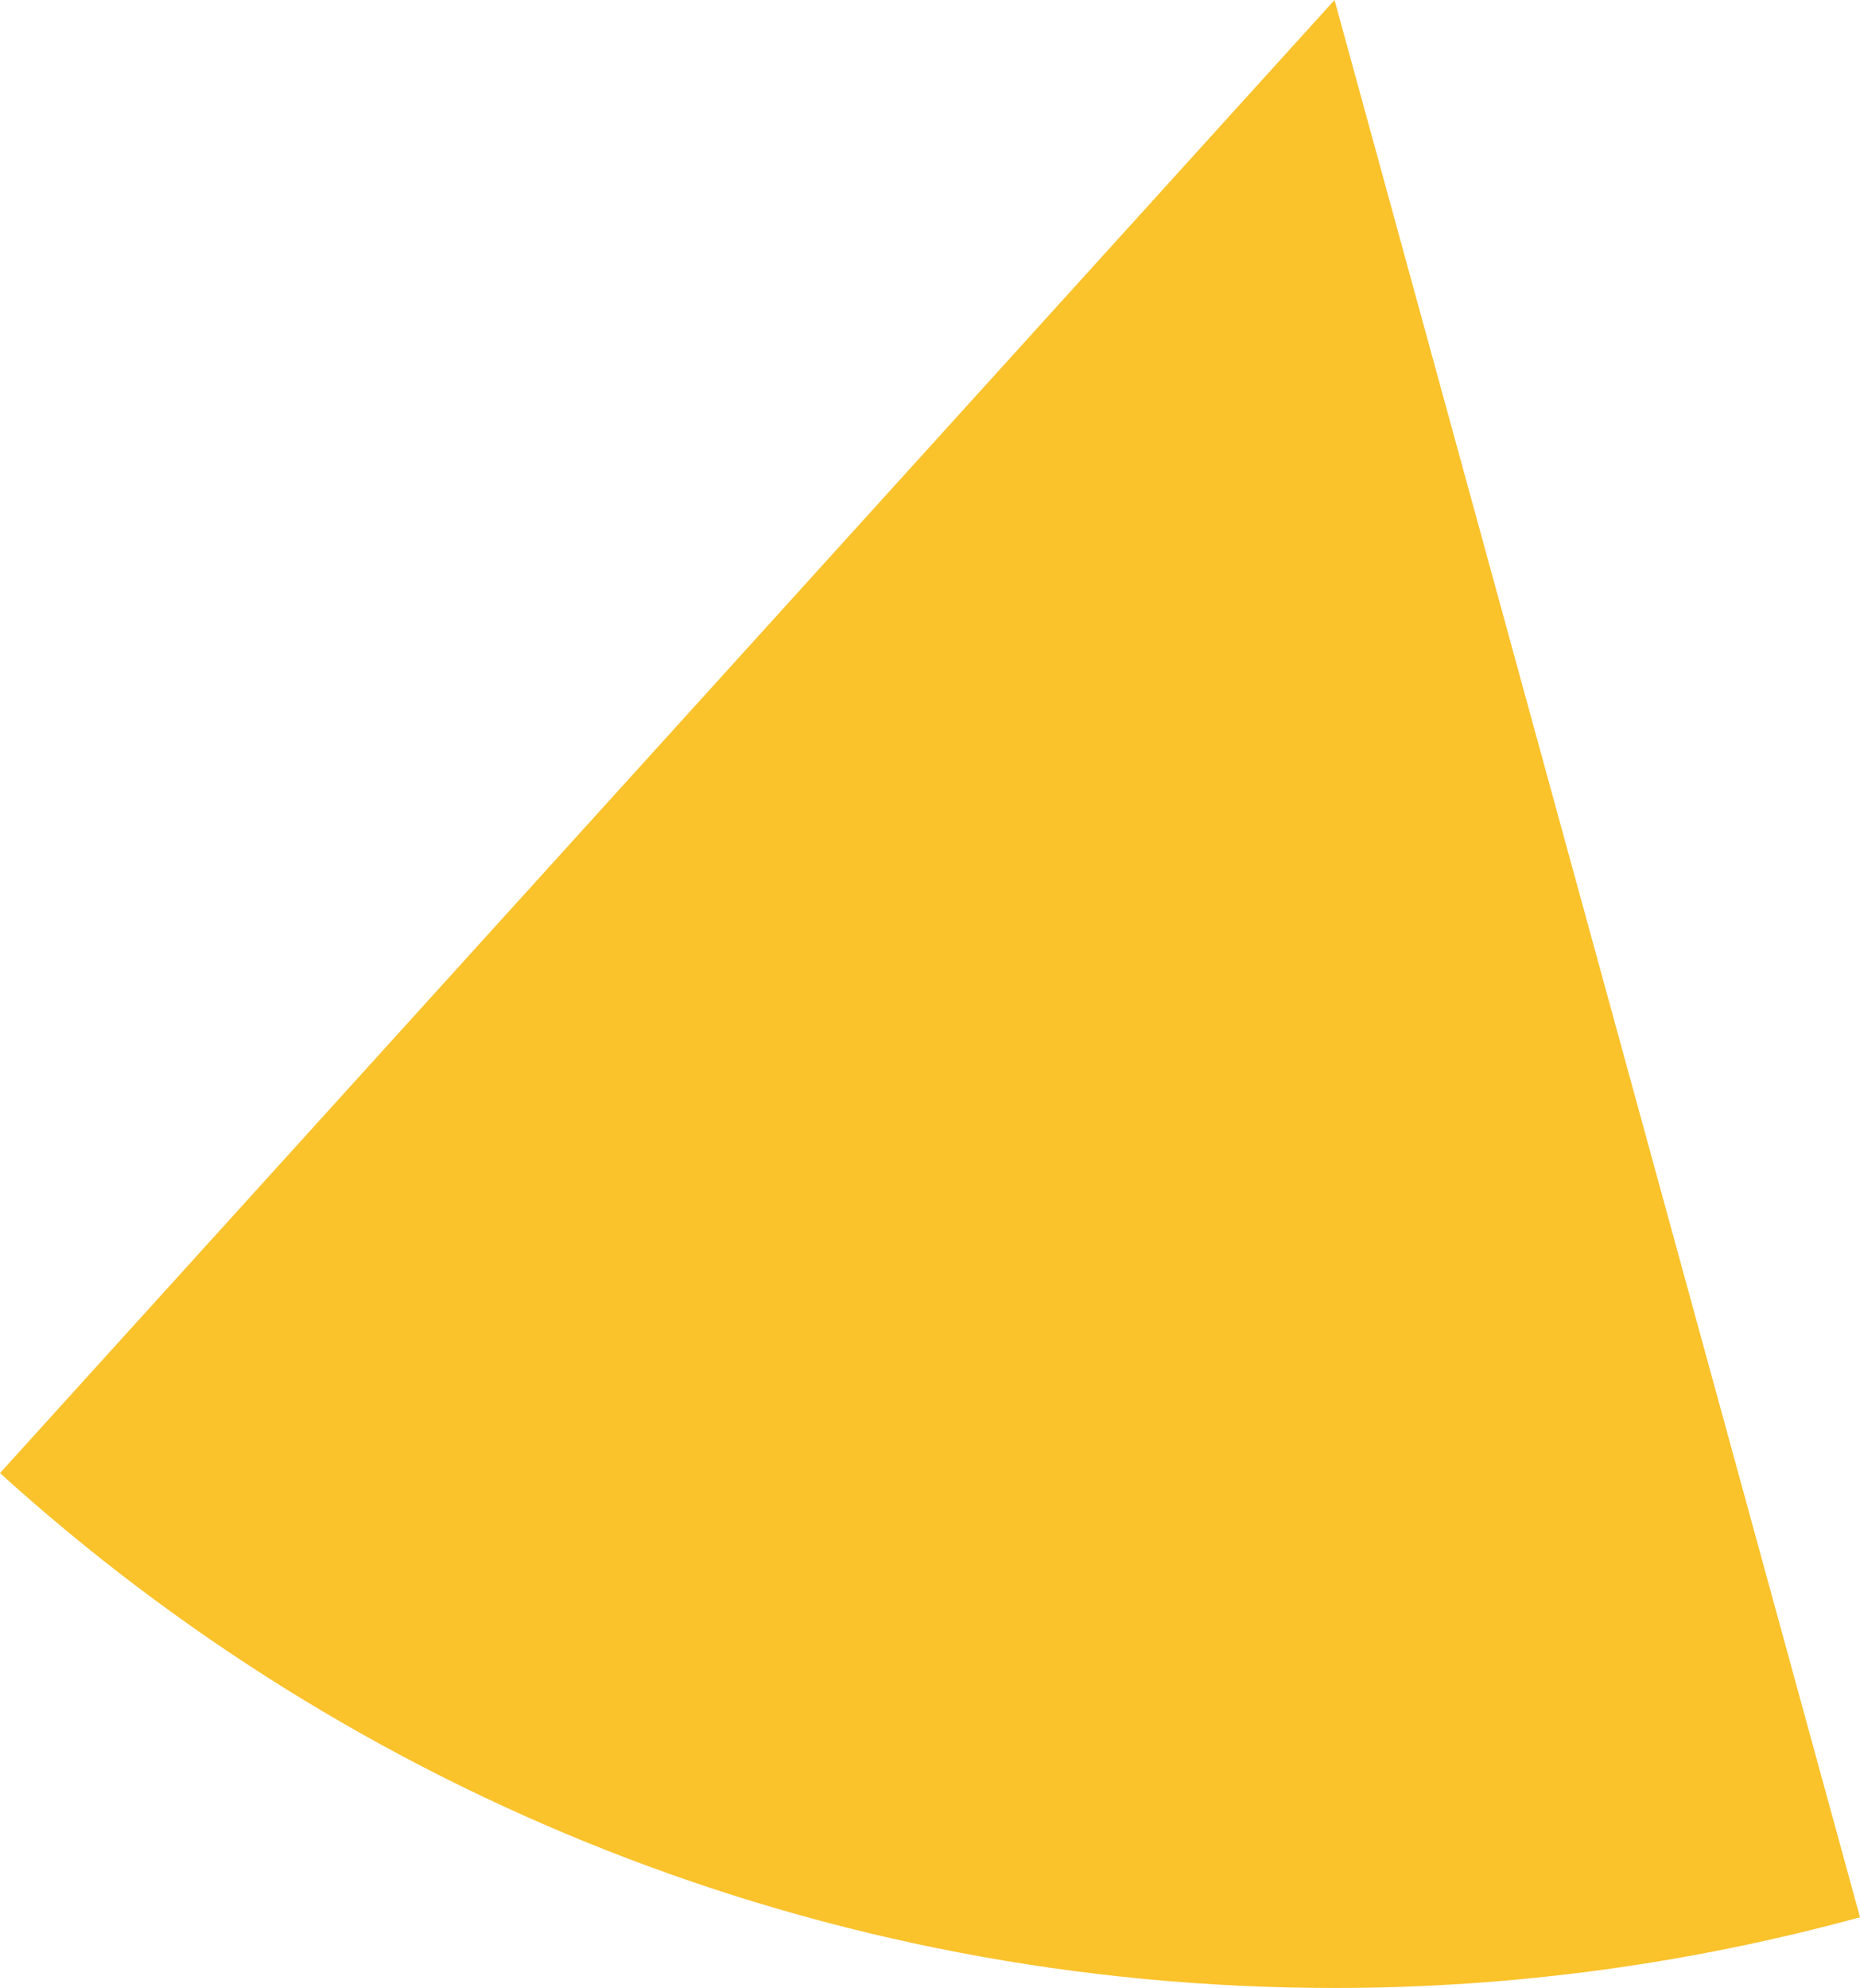 <svg xmlns="http://www.w3.org/2000/svg" class="inline base" viewBox="0 0 65.52 70" preserveAspectRatio="xMidYMid meet" role="img">
  <title>Book 6, Prop 6 -- Yellow angle</title>
  <path class="fill-yellow" d="M0,51.87C12.42,63.13,28.91,70,47.01,70c6.41,0,12.62-0.88,18.51-2.49L47.01,0L0,51.87z" style="fill:#fac22b;fill-opacity:1;stroke-opacity:0;"/>
</svg>

